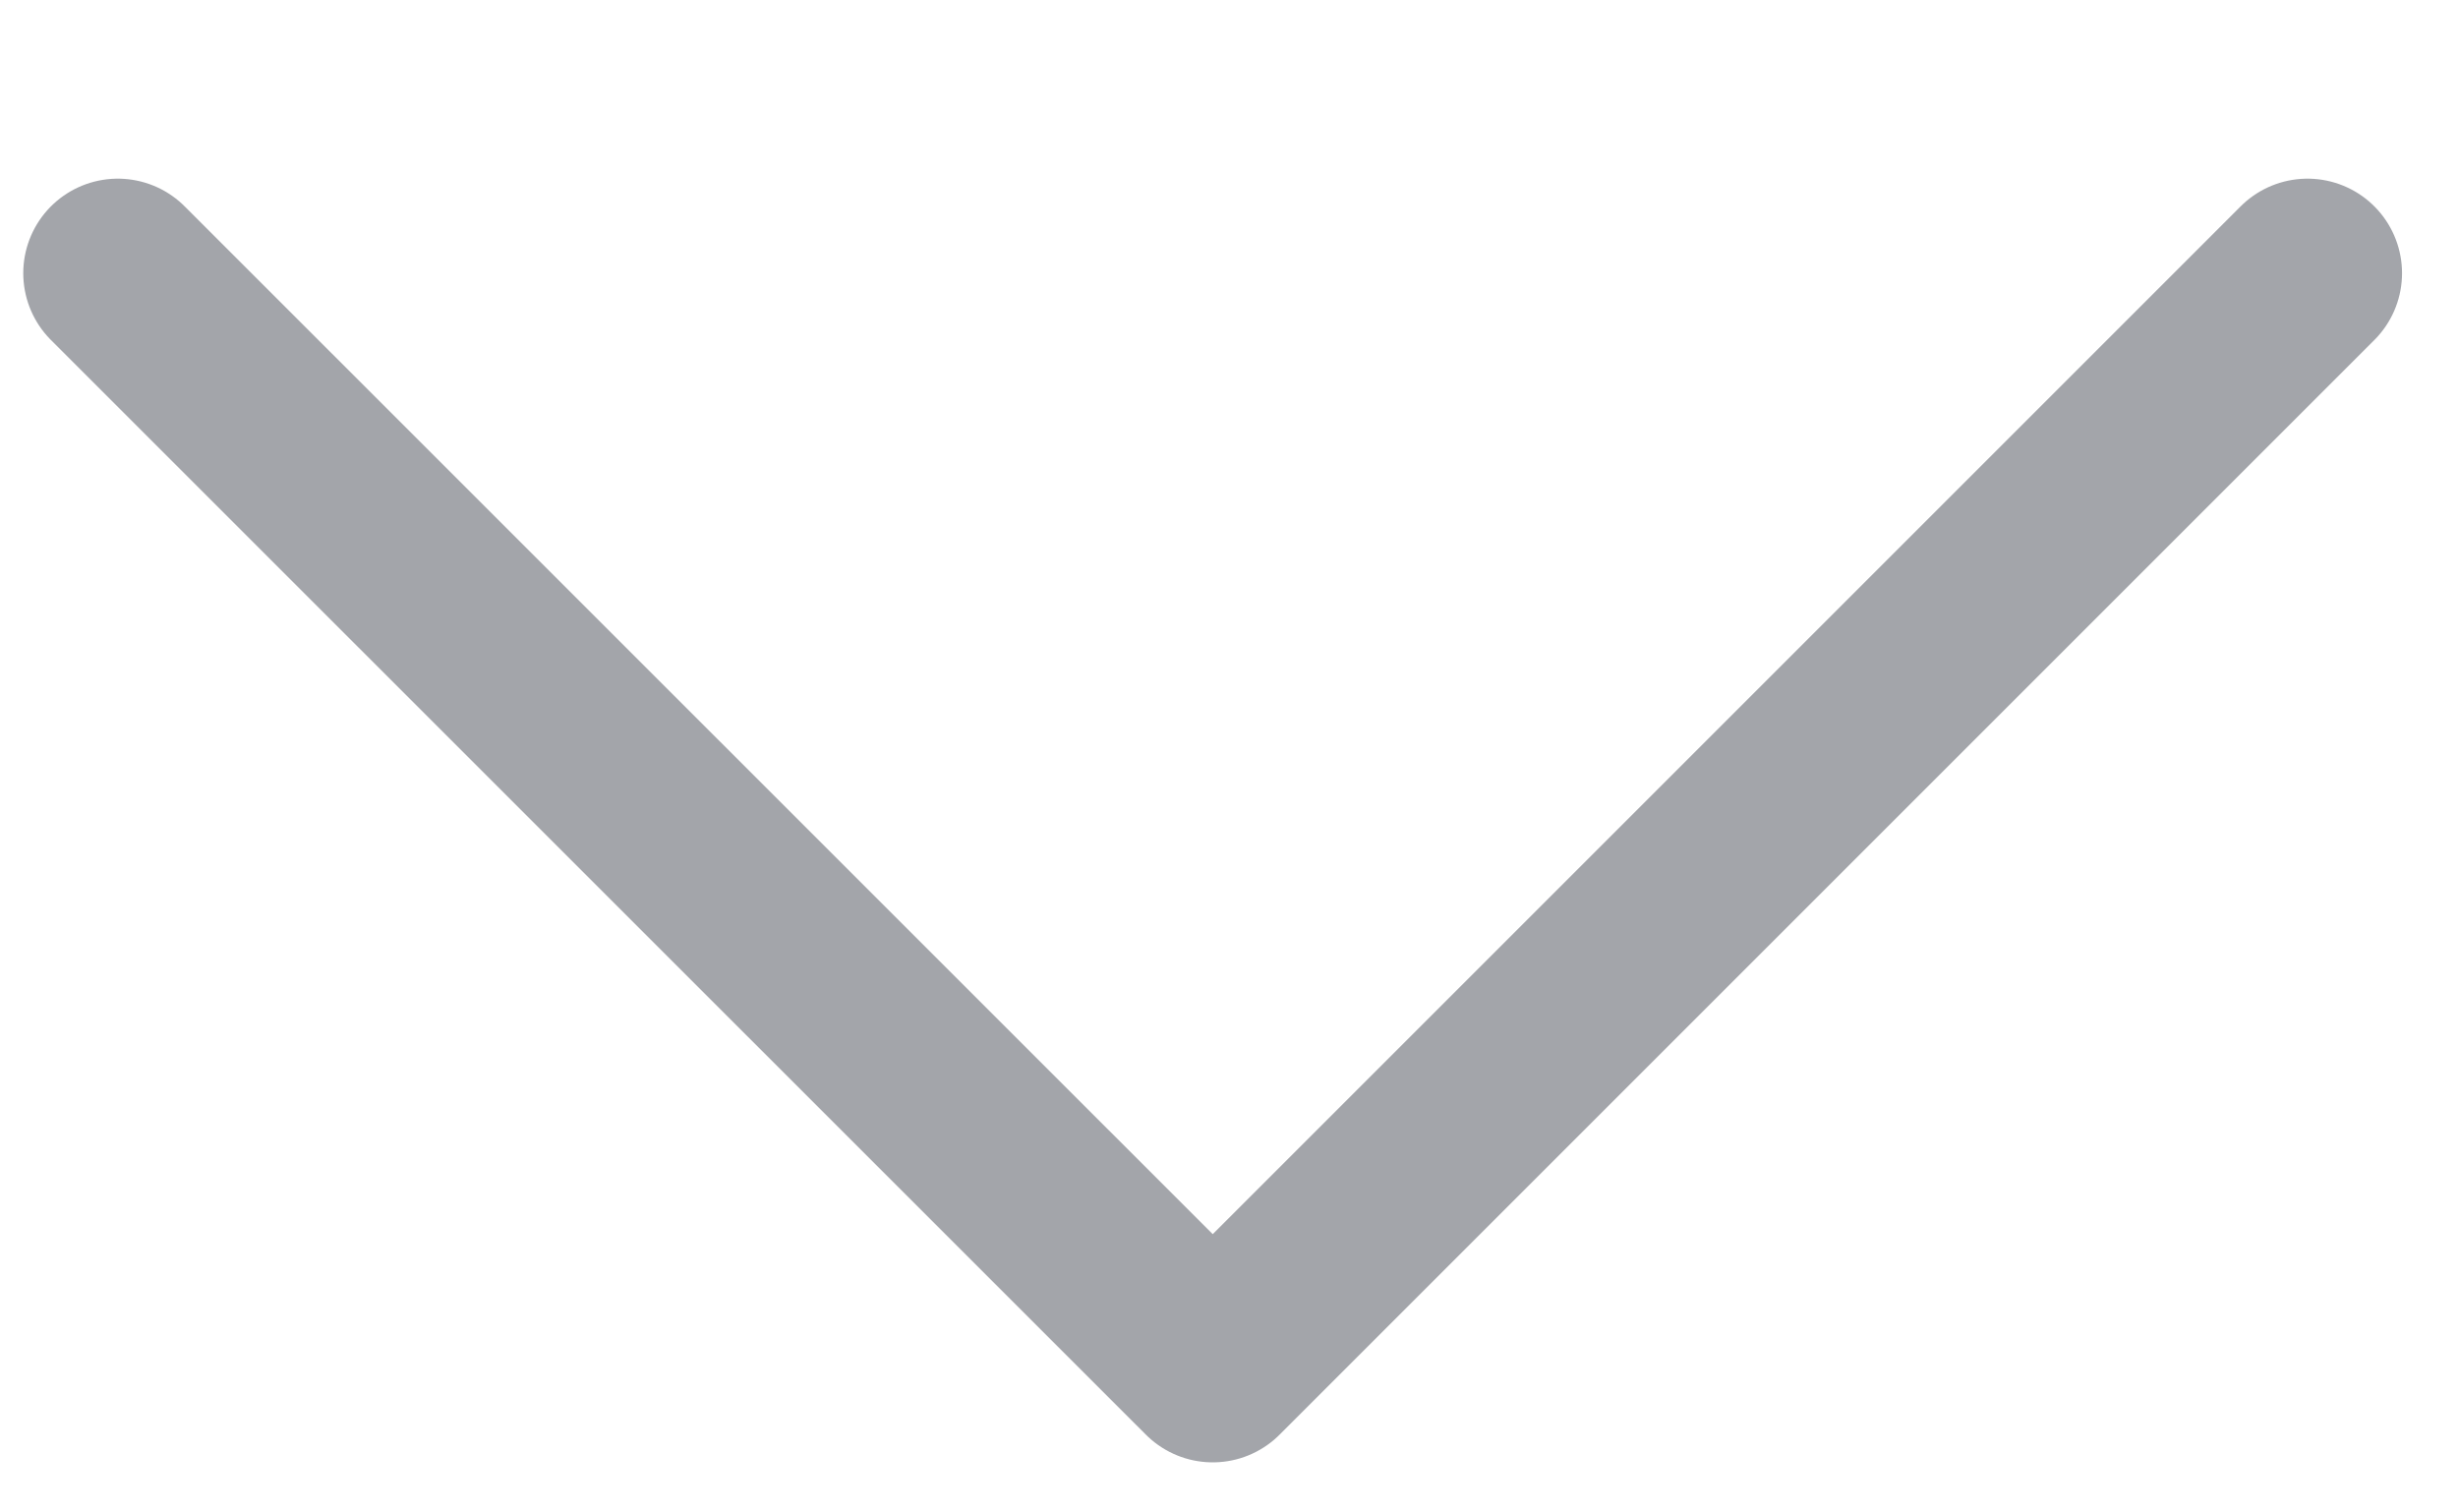 <svg width="13" height="8" viewBox="0 0 13 8" fill="none" xmlns="http://www.w3.org/2000/svg">
<path d="M0.623 1.445L6.414 7.235L12.204 1.445" stroke="#A3A5AA" stroke-miterlimit="10" stroke-linecap="round" stroke-linejoin="round"/>
</svg>
